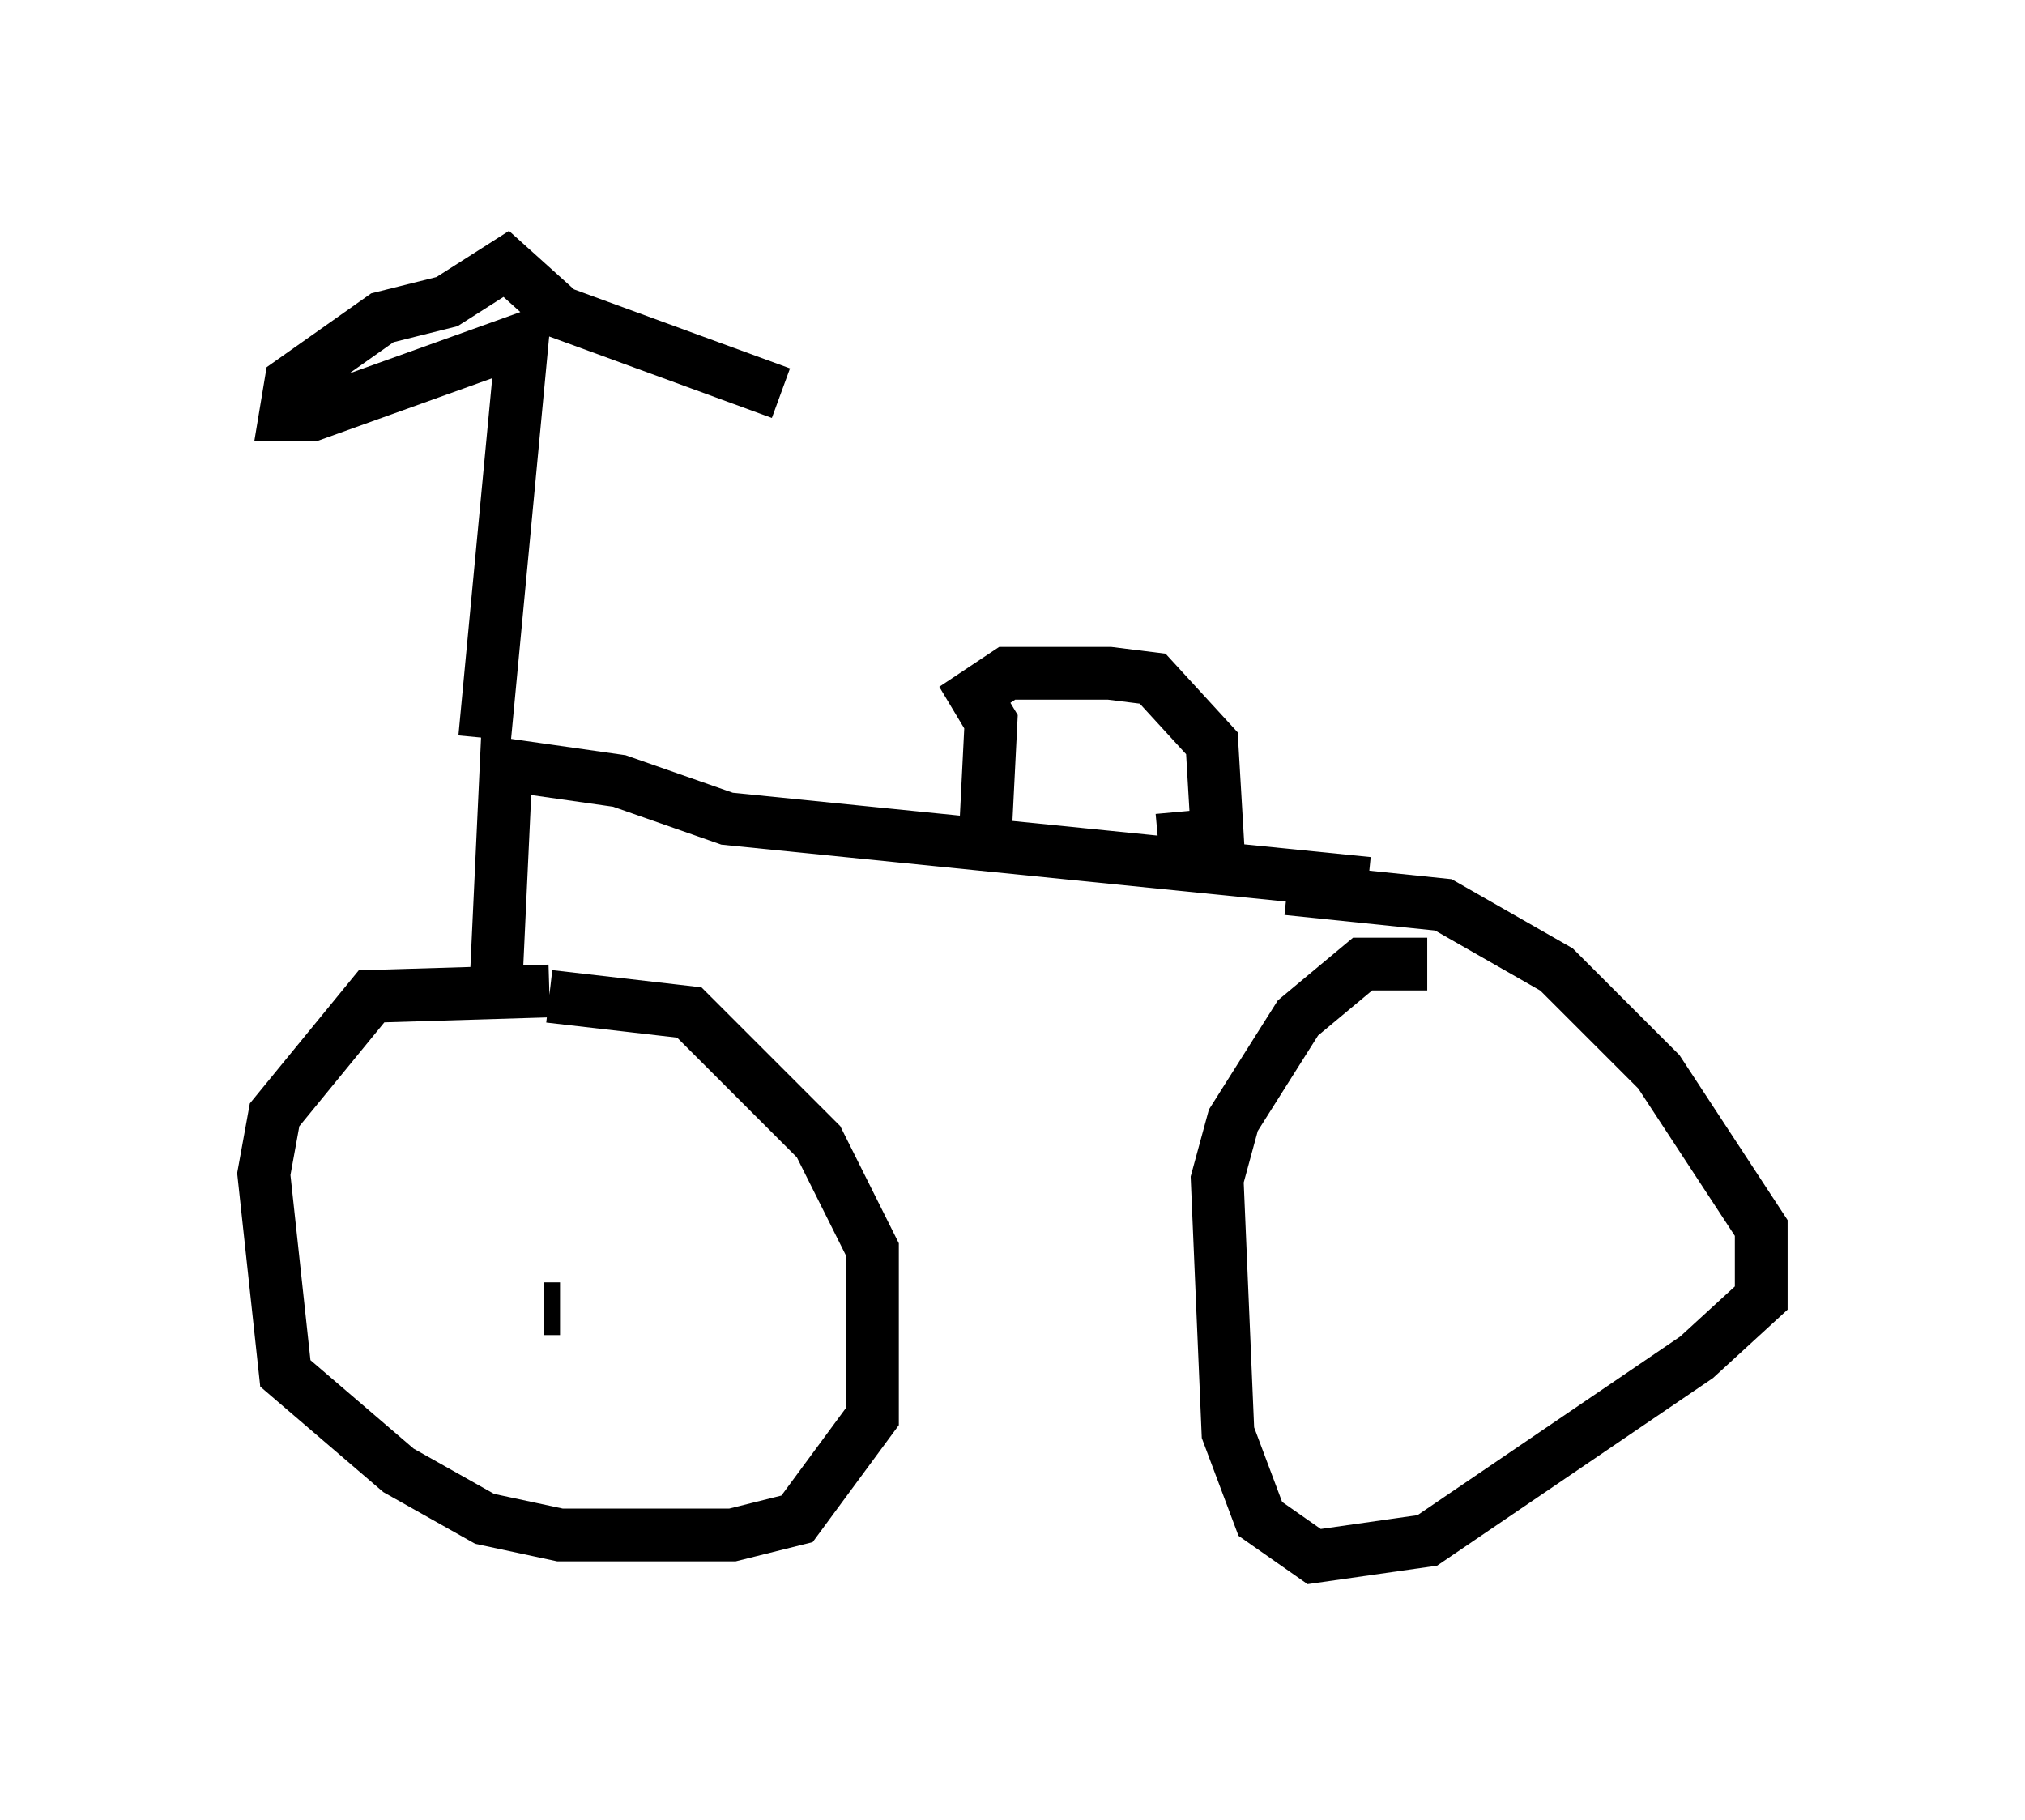 <?xml version="1.0" encoding="utf-8" ?>
<svg baseProfile="full" height="34.5" version="1.1" width="38.379" xmlns="http://www.w3.org/2000/svg" xmlns:ev="http://www.w3.org/2001/xml-events" xmlns:xlink="http://www.w3.org/1999/xlink"><defs /><rect fill="white" height="34.5" width="38.379" x="0" y="0" /><path d="M10.921, 19.088 m-0.51, -0.306 l-3.369, 0.102 -1.838, 2.246 l-0.204, 1.123 0.408, 3.777 l2.144, 1.838 1.633, 0.919 l1.429, 0.306 3.267, 0.0 l1.225, -0.306 1.429, -1.94 l0.0, -3.165 -1.021, -2.042 l-2.45, -2.45 -2.654, -0.306 m-0.102, 5.921 l0.306, 0.0 m16.436, -6.533 l-1.225, 0.0 -1.225, 1.021 l-1.225, 1.94 -0.306, 1.123 l0.204, 4.798 0.613, 1.633 l1.021, 0.715 2.144, -0.306 l5.104, -3.471 1.225, -1.123 l0.0, -1.327 -1.94, -2.96 l-1.94, -1.94 -2.144, -1.225 l-2.96, -0.306 m-15.006, 2.042 l0.204, -4.39 2.144, 0.306 l2.042, 0.715 12.148, 1.225 m-16.742, -2.756 l0.715, -7.554 -3.981, 1.429 l-0.51, 0.0 0.102, -0.613 l1.735, -1.225 1.225, -0.306 l1.123, -0.715 1.021, 0.919 l4.185, 1.531 m3.879, 8.269 l0.102, -2.042 -0.306, -0.51 l0.613, -0.408 1.94, 0.0 l0.817, 0.102 1.123, 1.225 l0.102, 1.735 -1.123, 0.102 " fill="none" stroke="black" stroke-width="1" /></svg>